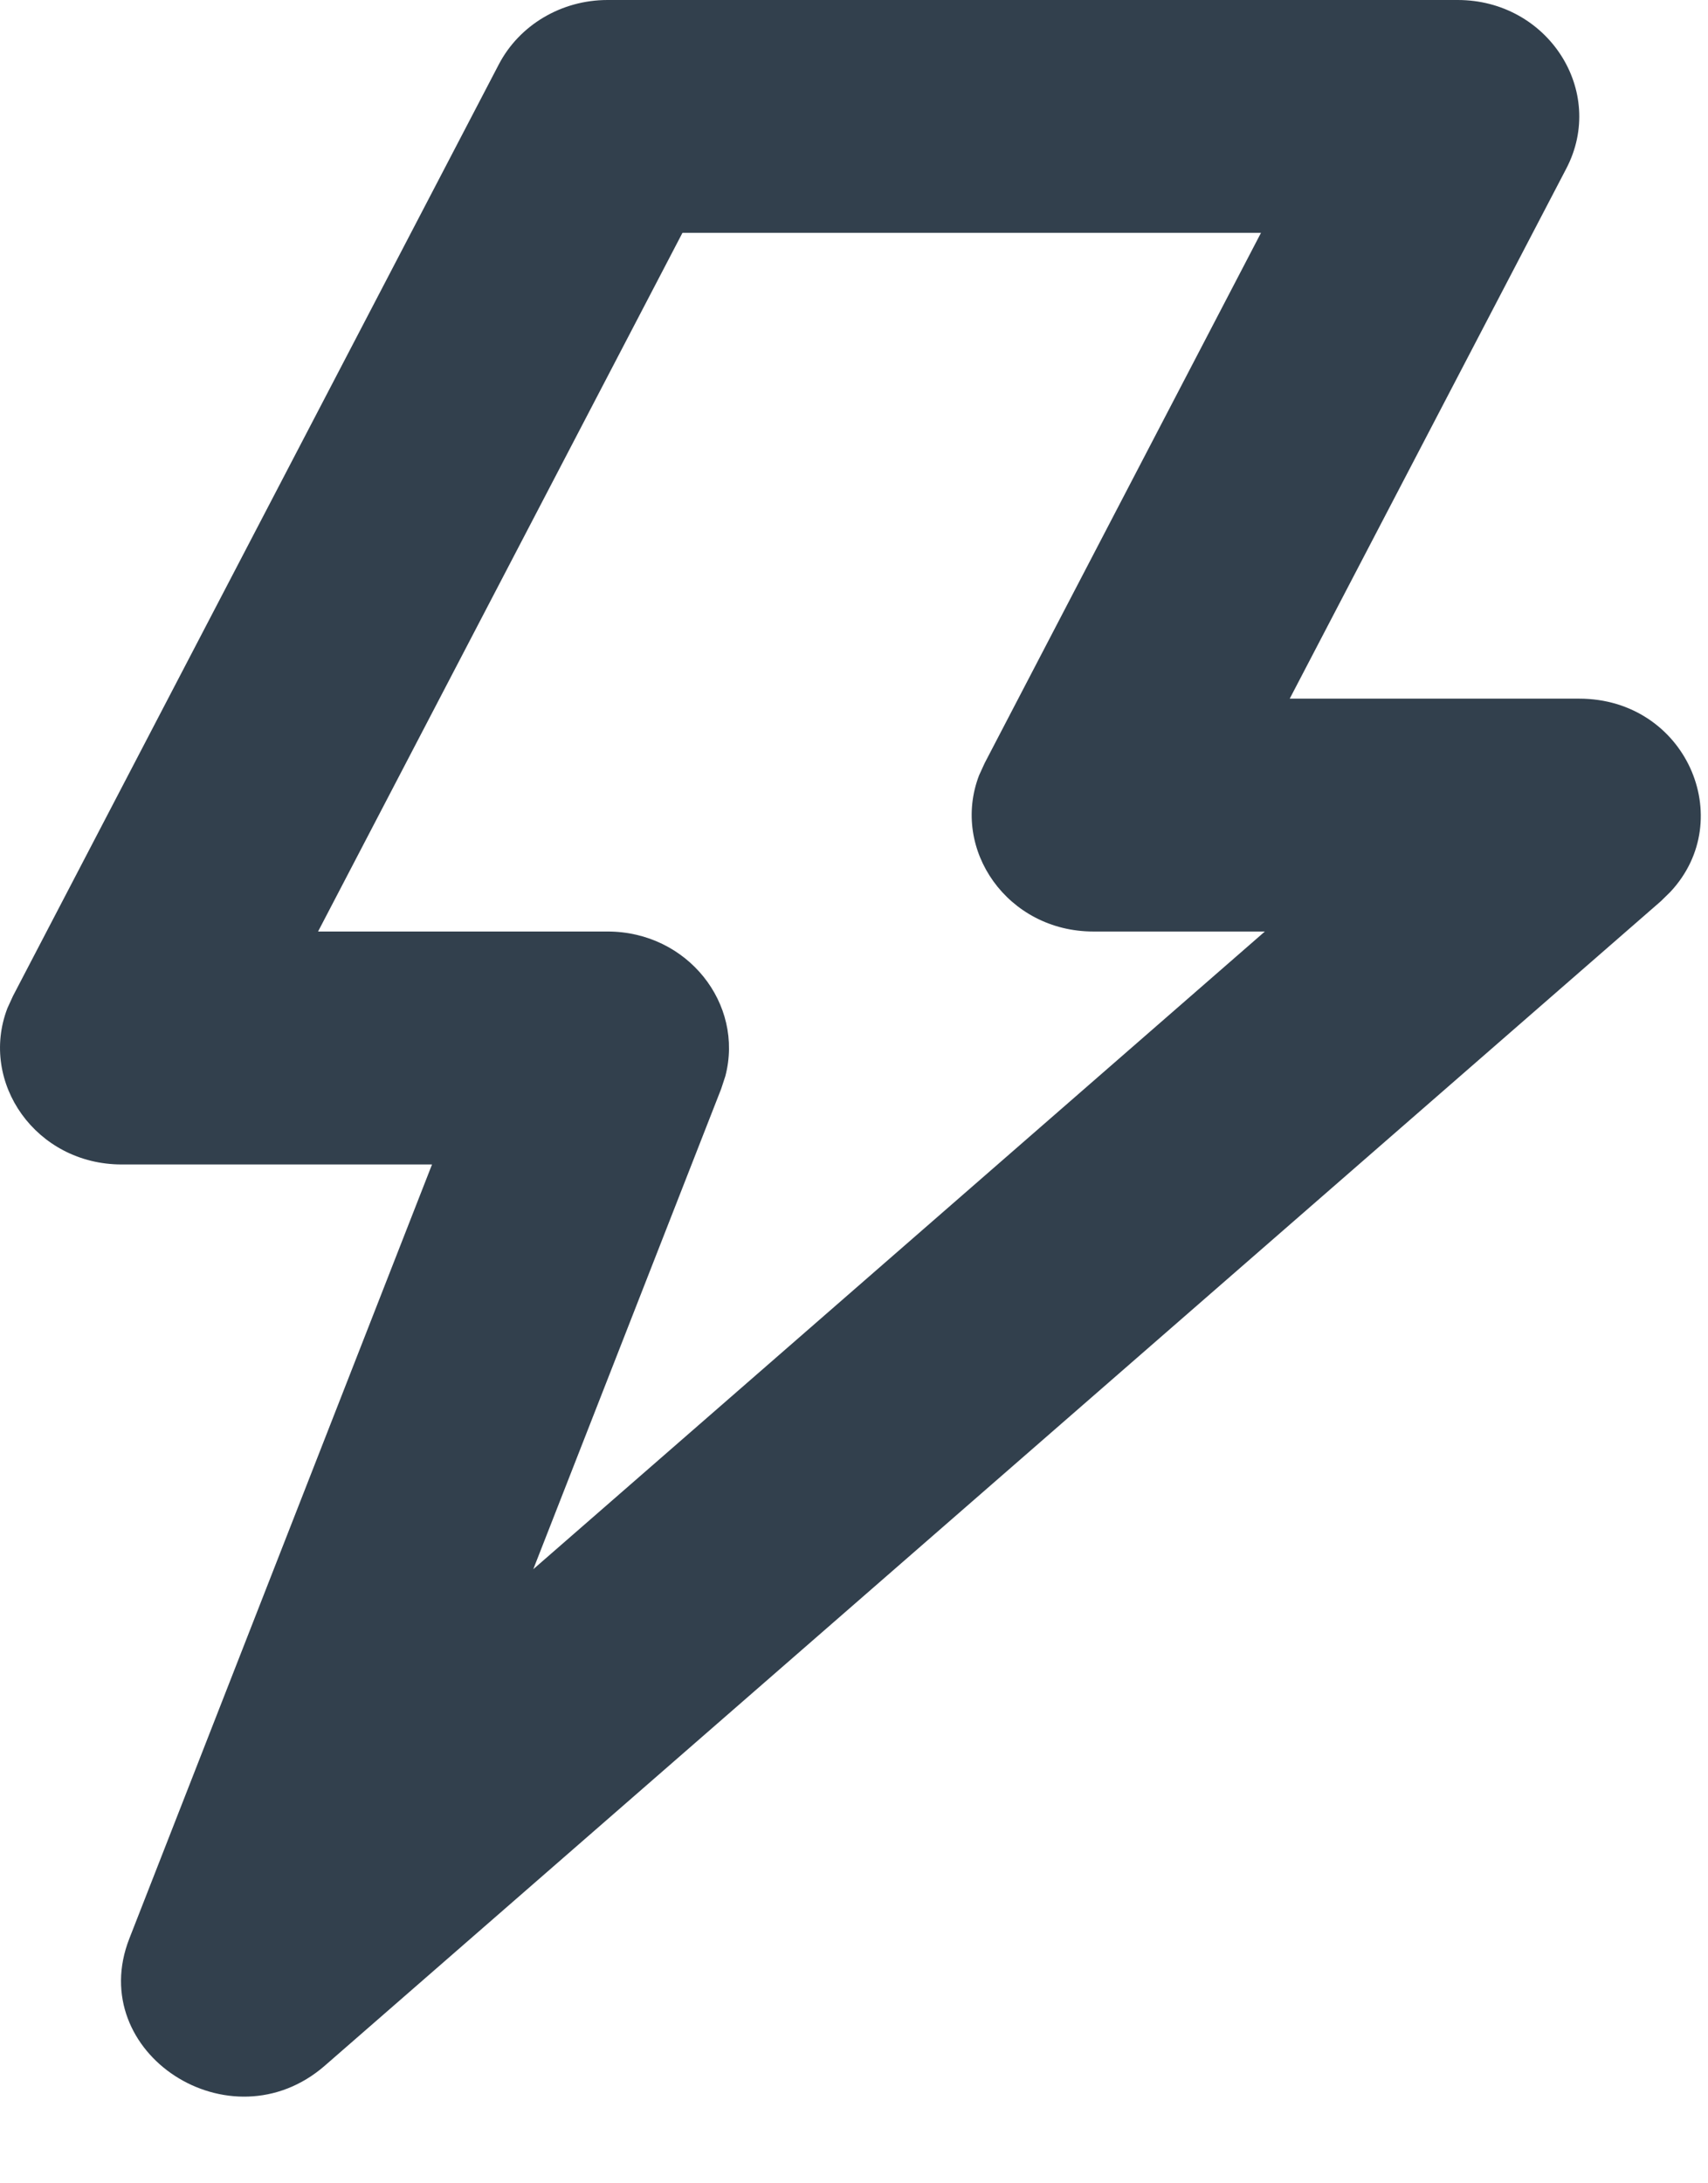 <svg width="18" height="23" viewBox="0 0 18 23" fill="none" xmlns="http://www.w3.org/2000/svg">
<path fill-rule="evenodd" clip-rule="evenodd" d="M15.362 0H6.402C5.917 0 5.474 0.263 5.257 0.678L0.137 10.492L0.078 10.621C-0.222 11.405 0.38 12.267 1.282 12.267H4.553L1.363 20.422C0.891 21.628 2.429 22.626 3.423 21.761L17.503 9.494L17.603 9.396C18.321 8.628 17.763 7.36 16.642 7.36H13.592L16.507 1.775C16.932 0.96 16.313 0 15.362 0ZM13.289 2.453L10.377 8.039L10.318 8.168C10.018 8.952 10.62 9.813 11.522 9.813H13.33L5.62 16.531L7.6 11.471L7.644 11.337C7.844 10.576 7.246 9.813 6.402 9.813H3.352L7.192 2.453H13.289Z" fill="#32404D"/>
</svg>
